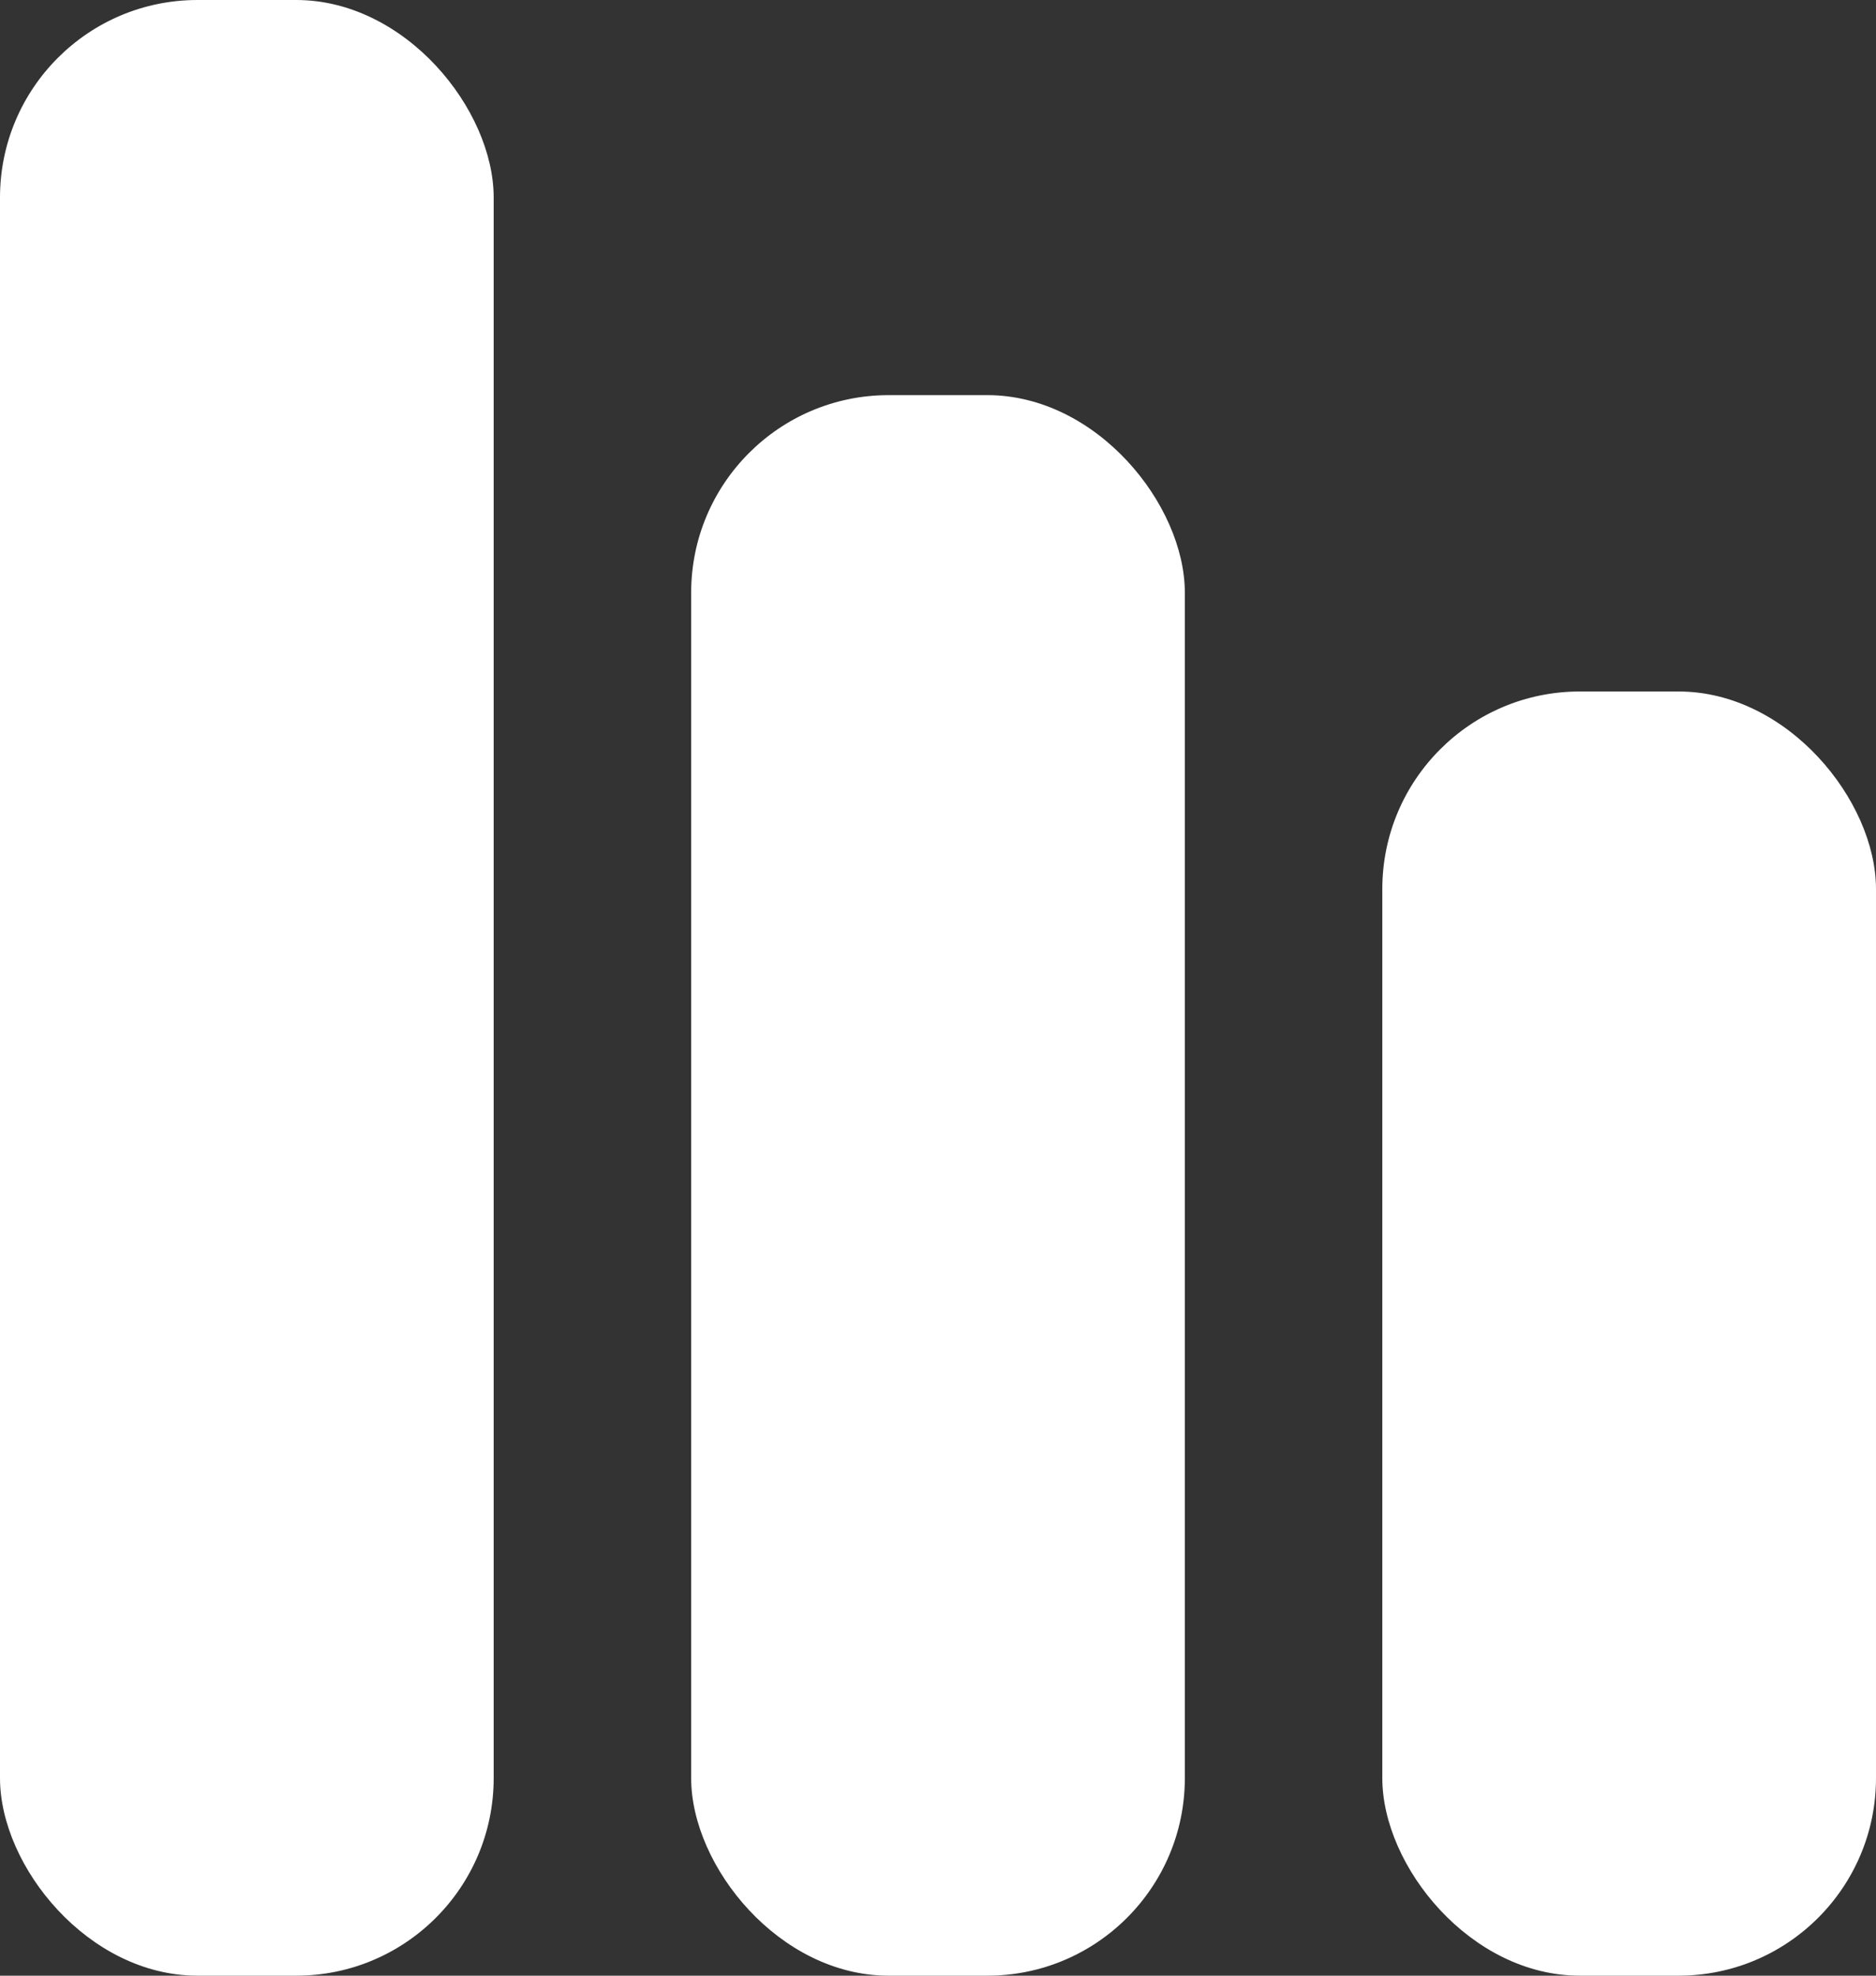 <svg width="19" height="20" fill="none" xmlns="http://www.w3.org/2000/svg"><rect width="100%" height="100%" fill="#333333" stroke="none"/><rect width="5" height="20" rx="2" fill="#fff"/><rect x="7" y="4" width="5" height="16" rx="2" fill="#fff"/><rect x="14" y="7" width="5" height="13" rx="2" fill="#fff"/></svg>